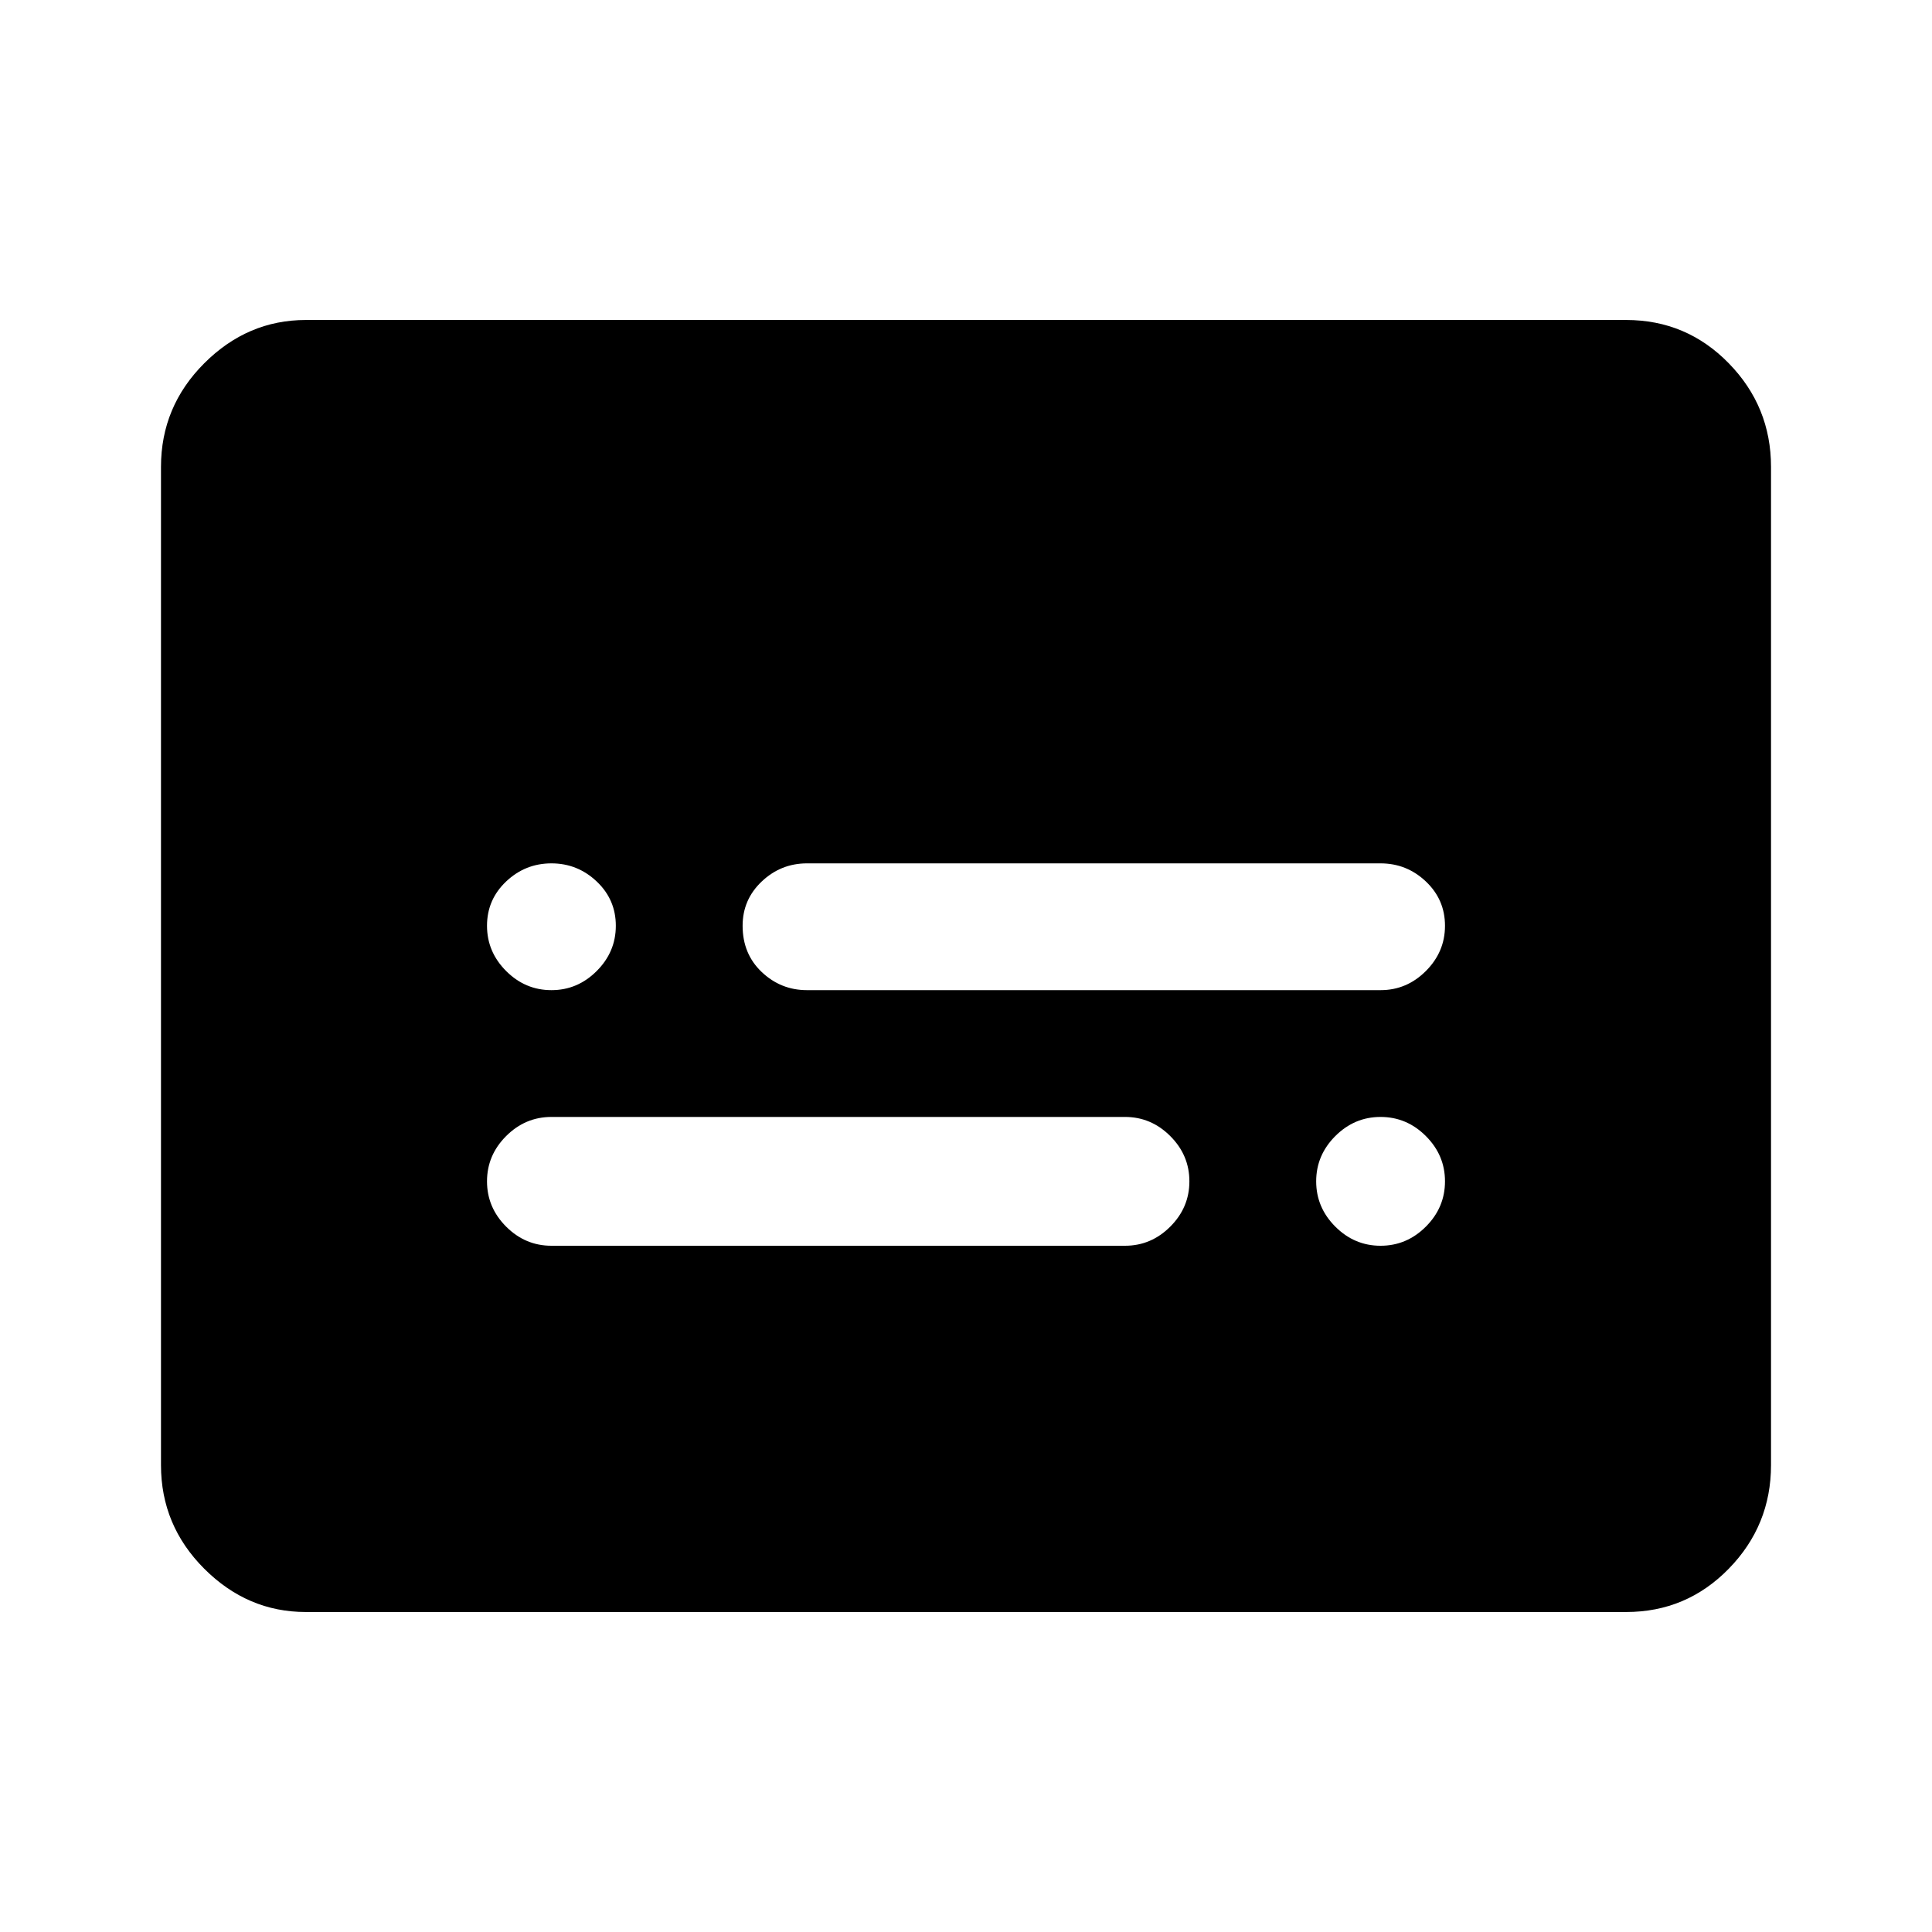 <svg xmlns="http://www.w3.org/2000/svg" height="40" width="40"><path d="M11.417 20.5Q11.958 20.5 12.354 20.104Q12.75 19.708 12.75 19.167Q12.75 18.625 12.354 18.25Q11.958 17.875 11.417 17.875Q10.875 17.875 10.479 18.25Q10.083 18.625 10.083 19.167Q10.083 19.708 10.479 20.104Q10.875 20.5 11.417 20.5ZM11.417 25.792H23.292Q23.833 25.792 24.229 25.396Q24.625 25 24.625 24.458Q24.625 23.917 24.229 23.521Q23.833 23.125 23.292 23.125H11.417Q10.875 23.125 10.479 23.521Q10.083 23.917 10.083 24.458Q10.083 25 10.479 25.396Q10.875 25.792 11.417 25.792ZM28.583 25.792Q29.125 25.792 29.521 25.396Q29.917 25 29.917 24.458Q29.917 23.917 29.521 23.521Q29.125 23.125 28.583 23.125Q28.042 23.125 27.646 23.521Q27.25 23.917 27.25 24.458Q27.25 25 27.646 25.396Q28.042 25.792 28.583 25.792ZM16.708 20.5H28.583Q29.125 20.5 29.521 20.104Q29.917 19.708 29.917 19.167Q29.917 18.625 29.521 18.25Q29.125 17.875 28.583 17.875H16.708Q16.167 17.875 15.771 18.25Q15.375 18.625 15.375 19.167Q15.375 19.75 15.771 20.125Q16.167 20.5 16.708 20.5ZM6.333 33.375Q5.125 33.375 4.229 32.479Q3.333 31.583 3.333 30.333V9.667Q3.333 8.417 4.229 7.521Q5.125 6.625 6.333 6.625H33.667Q34.917 6.625 35.792 7.521Q36.667 8.417 36.667 9.667V30.333Q36.667 31.583 35.792 32.479Q34.917 33.375 33.667 33.375Z"/></svg>